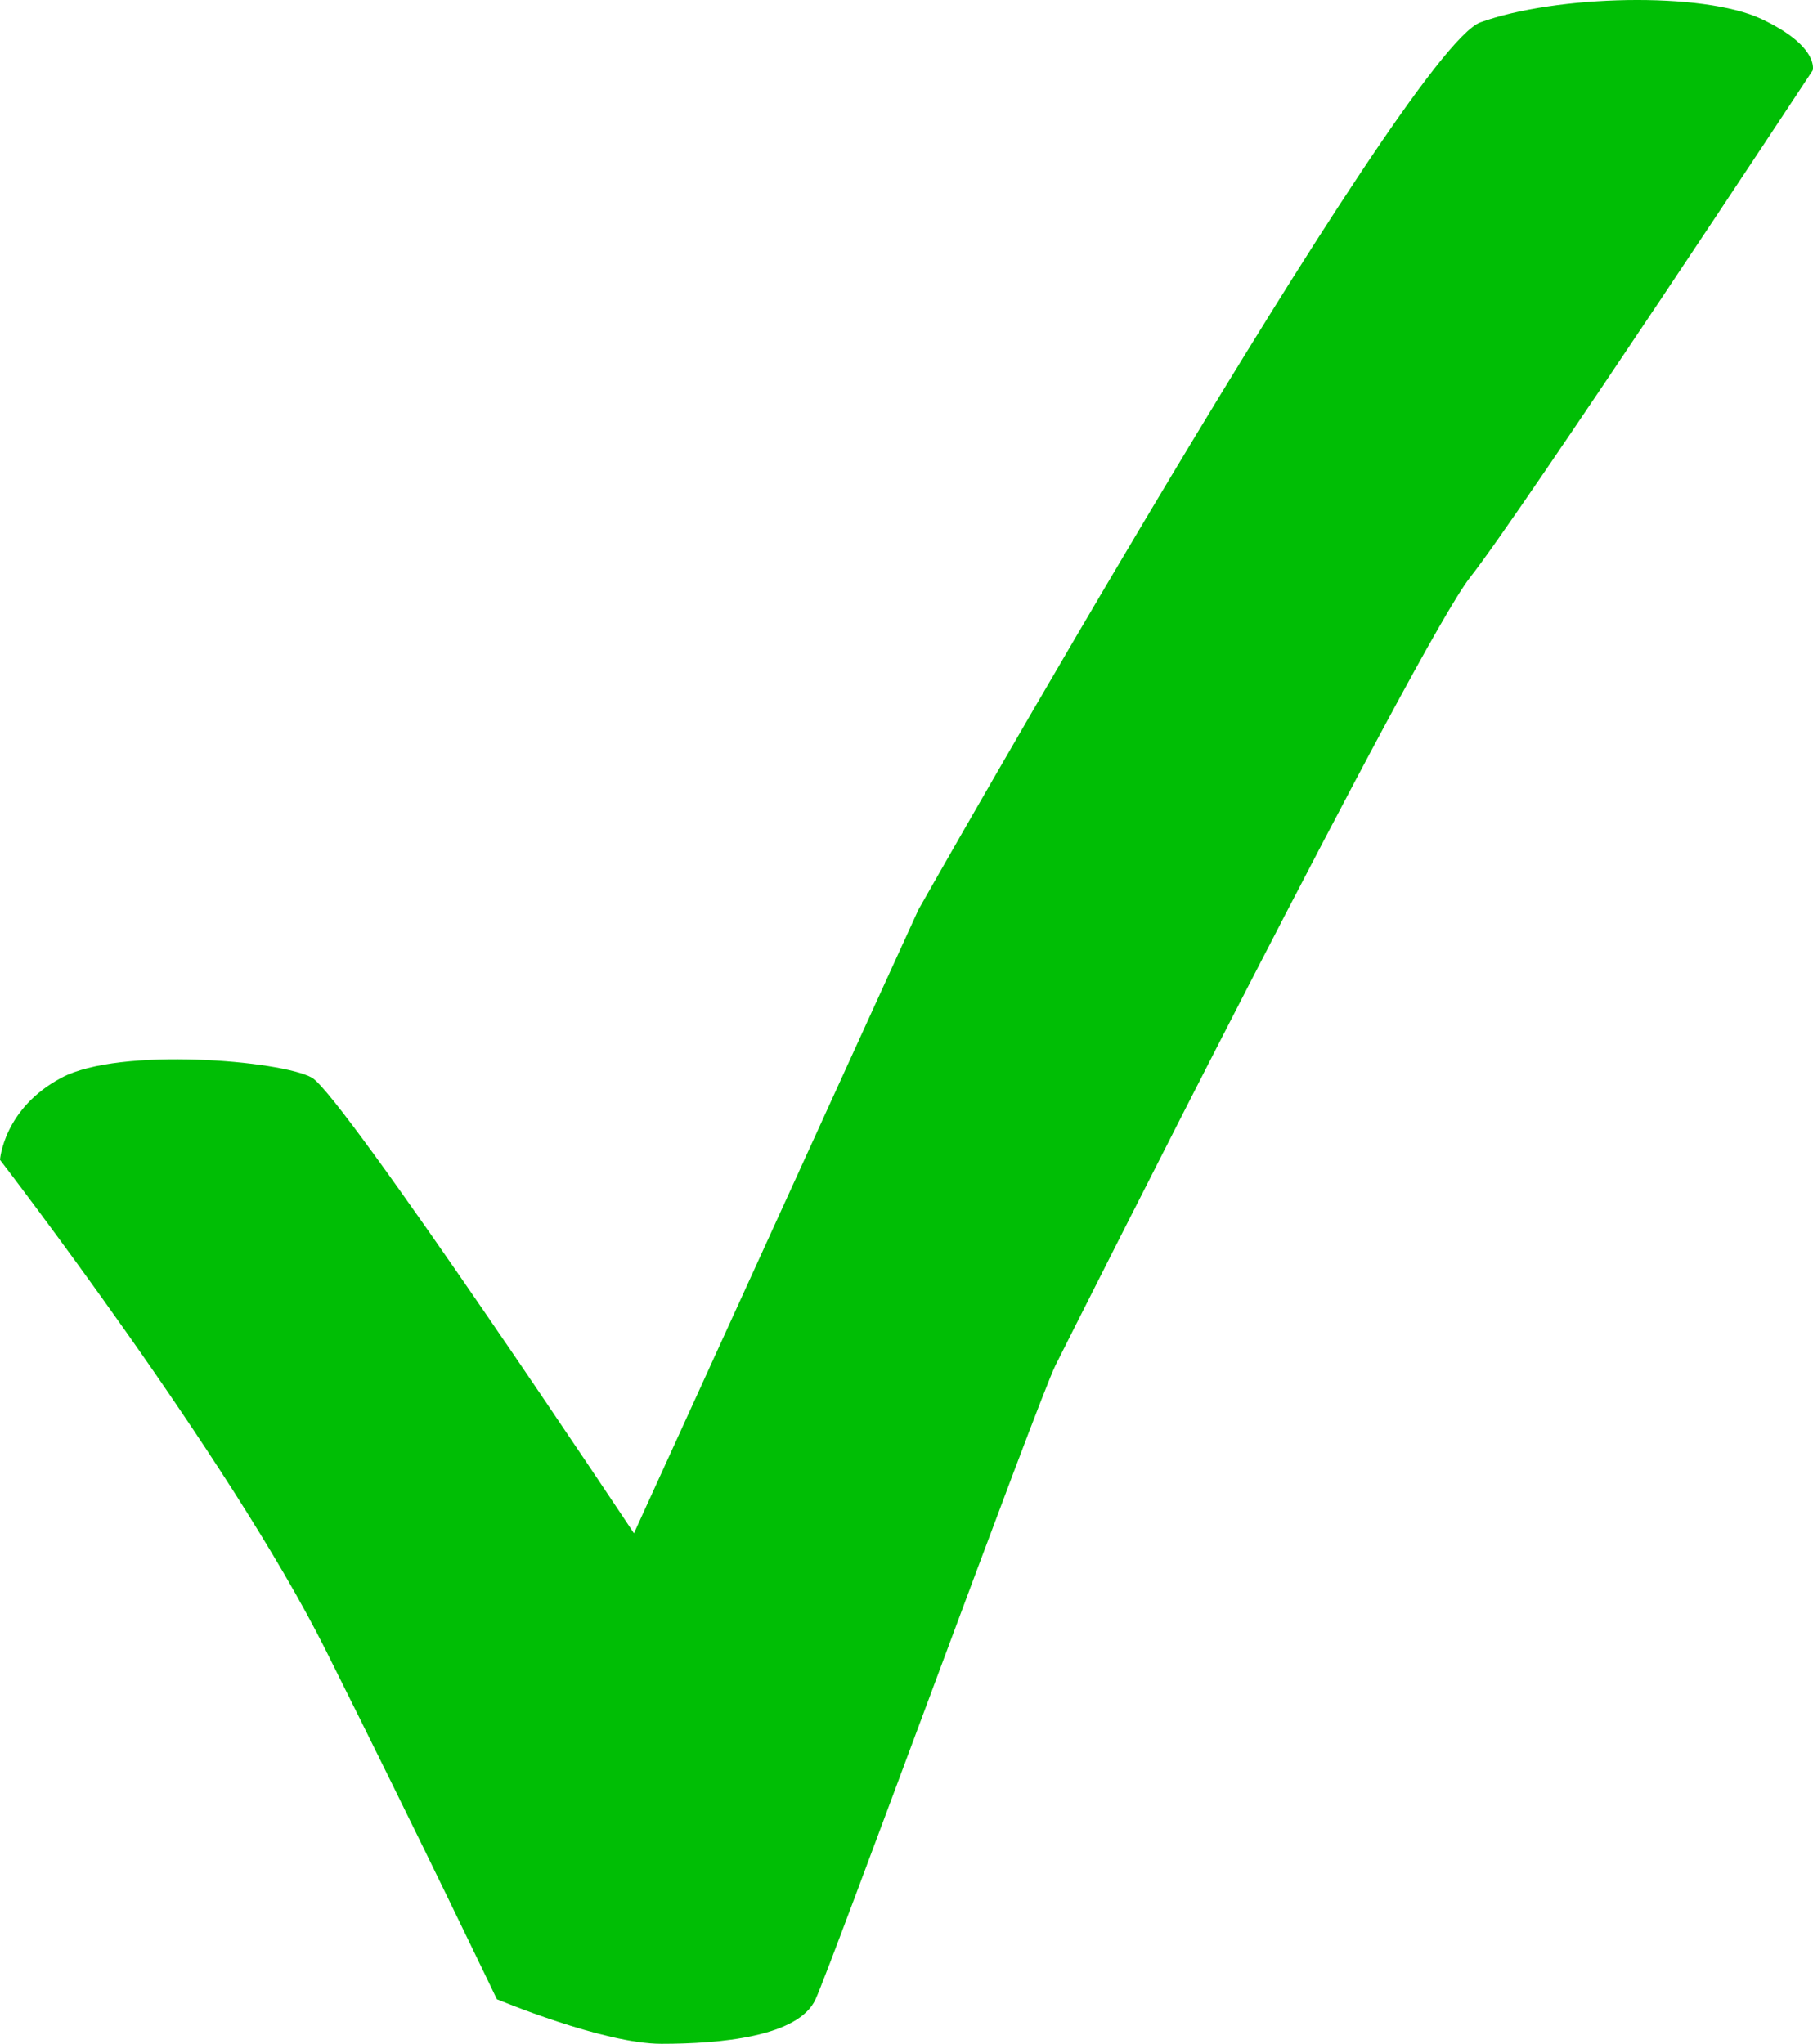 <?xml version="1.0" encoding="UTF-8" standalone="no"?>
<!-- Created with Inkscape (http://www.inkscape.org/) -->

<svg
   xmlns:dc="http://purl.org/dc/elements/1.1/"
   xmlns:cc="http://creativecommons.org/ns#"
   xmlns:rdf="http://www.w3.org/1999/02/22-rdf-syntax-ns#"
   xmlns:svg="http://www.w3.org/2000/svg"
   xmlns="http://www.w3.org/2000/svg"
   xmlns:sodipodi="http://sodipodi.sourceforge.net/DTD/sodipodi-0.dtd"
   xmlns:inkscape="http://www.inkscape.org/namespaces/inkscape"
   version="1.1"
   id="svg2"
   width="221.732"
   height="250"
   viewBox="0 0 221.732 250"
   sodipodi:docname="green-tick.svg"
   inkscape:version="0.92.3 (2405546, 2018-03-11)">
  <defs
     id="defs6" />
  <sodipodi:namedview
     pagecolor="#ffffff"
     bordercolor="#666666"
     borderopacity="1"
     objecttolerance="10"
     gridtolerance="10"
     guidetolerance="10"
     inkscape:pageopacity="0"
     inkscape:pageshadow="2"
     inkscape:window-width="1920"
     inkscape:window-height="1057"
     id="namedview4"
     showgrid="false"
     inkscape:zoom="1.3657407"
     inkscape:cx="-101.86794"
     inkscape:cy="51.449347"
     inkscape:window-x="1912"
     inkscape:window-y="-8"
     inkscape:window-maximized="1"
     inkscape:current-layer="svg2" />
  <path
     style="fill:#00be05;fill-opacity:1;stroke:none;stroke-width:1.619px;stroke-linecap:butt;stroke-linejoin:miter;stroke-opacity:1"
     d="m 0,141.873 c 0,0 28.079,36.461 39.814,59.931 11.735,23.469 20.955,42.748 20.955,42.748 0,0 12.992,5.448 20.117,5.448 7.125,0 16.764,-0.838 18.859,-5.448 2.095,-4.61 27.241,-73.342 29.337,-77.533 2.095,-4.191 44.424,-88.429 50.711,-96.392 6.286,-7.963 41.91,-62.026 41.91,-62.026 0,0 0.838,-2.934 -6.286,-6.286 -7.125,-3.353 -25.146,-2.934 -34.366,0.419 -9.22,3.353 -68.732,108.546 -68.732,108.546 l -34.785,76.275 c 0,0 -35.623,-53.644 -39.395,-55.74 -3.772,-2.095 -23.469,-3.772 -30.594,0 C 0.419,135.587 0,141.873 0,141.873 Z"
     id="path817"
     inkscape:connector-curvature="0" />
</svg>
